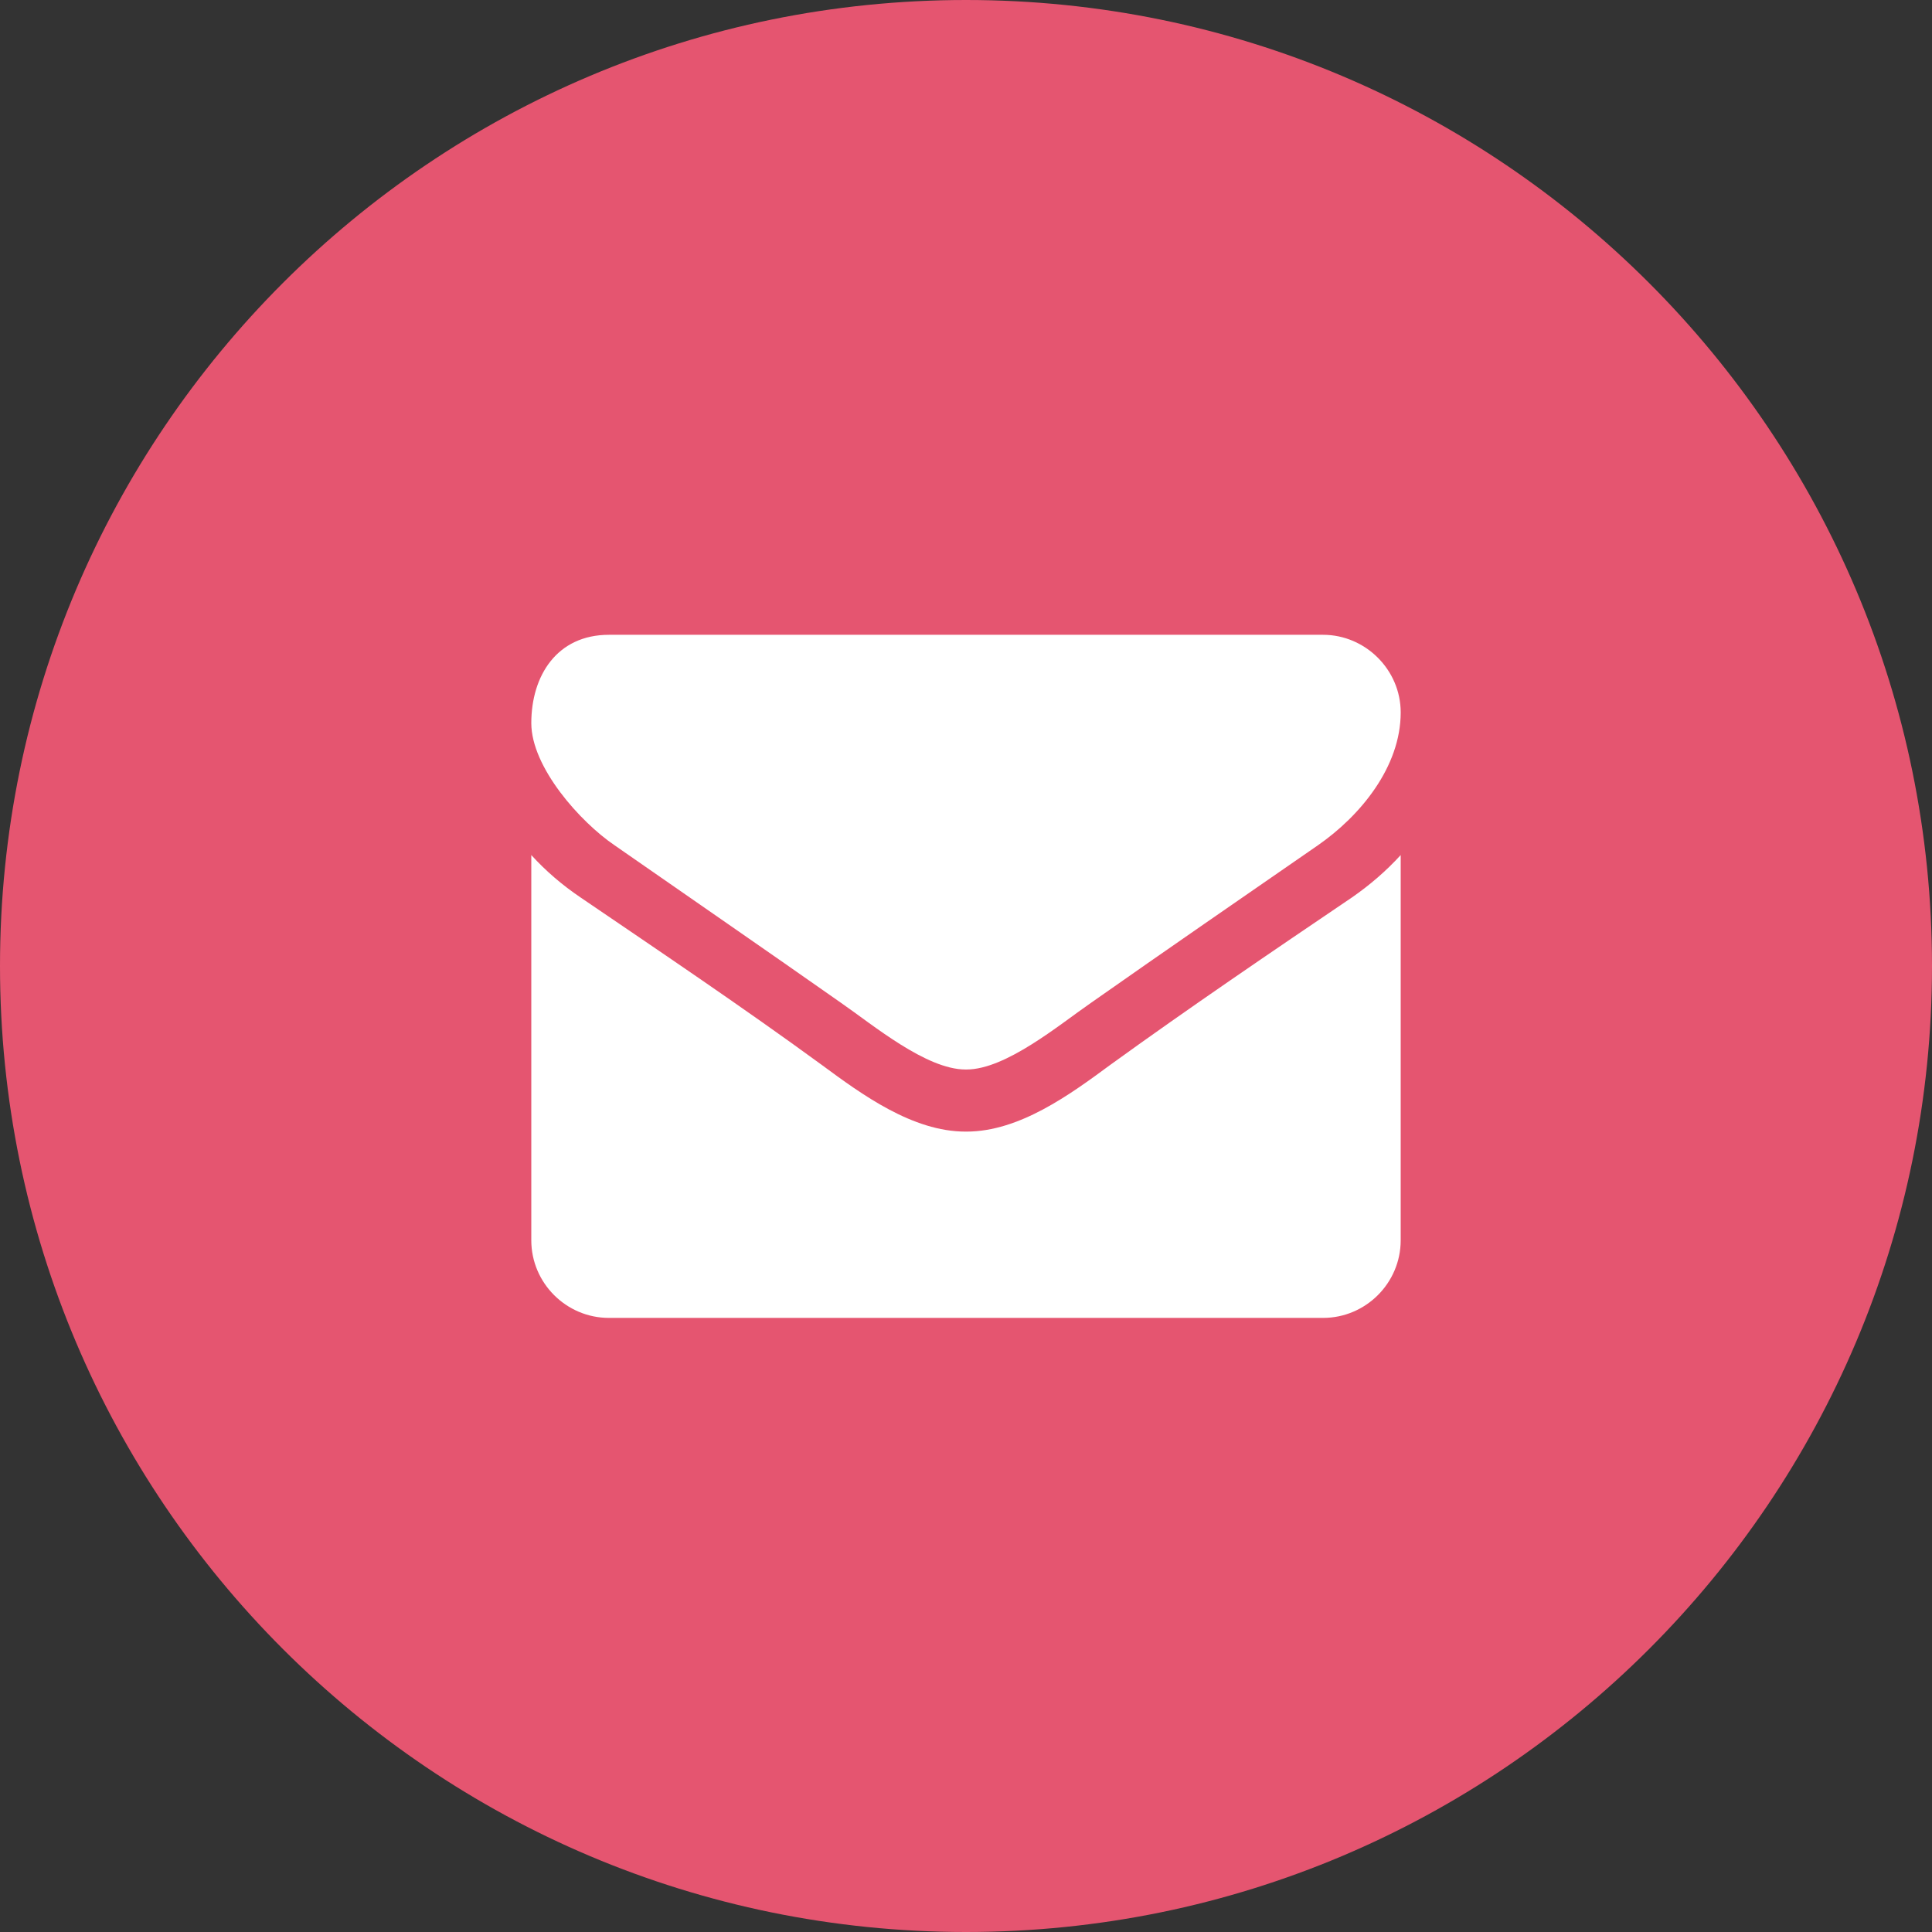 <!-- Generated by IcoMoon.io -->
<svg version="1.1" xmlns="http://www.w3.org/2000/svg" width="28" height="28" viewBox="0 0 28 28">
<rect x="0" y="0" width="28" height="28" fill="#333333" stroke="none"/>
<title>icon-gmail</title>
<path fill="#e55570" d="M28 14c0 7.732-6.268 14-14 14s-14-6.268-14-14c0-7.732 6.268-14 14-14s14 6.268 14 14z"></path>
<path fill="#fff" d="M20.3 12.392c-0.211 0.232-0.45 0.436-0.703 0.612-1.174 0.795-2.355 1.596-3.502 2.426-0.591 0.436-1.322 0.97-2.088 0.97h-0.014c-0.766 0-1.498-0.534-2.088-0.97-1.146-0.837-2.327-1.631-3.495-2.426-0.26-0.176-0.499-0.38-0.71-0.612v5.583c0 0.619 0.506 1.125 1.125 1.125h10.35c0.619 0 1.125-0.506 1.125-1.125v-5.583zM20.3 10.325c0-0.619-0.513-1.125-1.125-1.125h-10.35c-0.752 0-1.125 0.591-1.125 1.28 0 0.64 0.71 1.434 1.209 1.772 1.090 0.759 2.194 1.519 3.284 2.285 0.457 0.316 1.23 0.963 1.8 0.963h0.014c0.57 0 1.343-0.647 1.8-0.963 1.090-0.766 2.194-1.526 3.291-2.285 0.619-0.429 1.202-1.139 1.202-1.927z"></path>
</svg>
